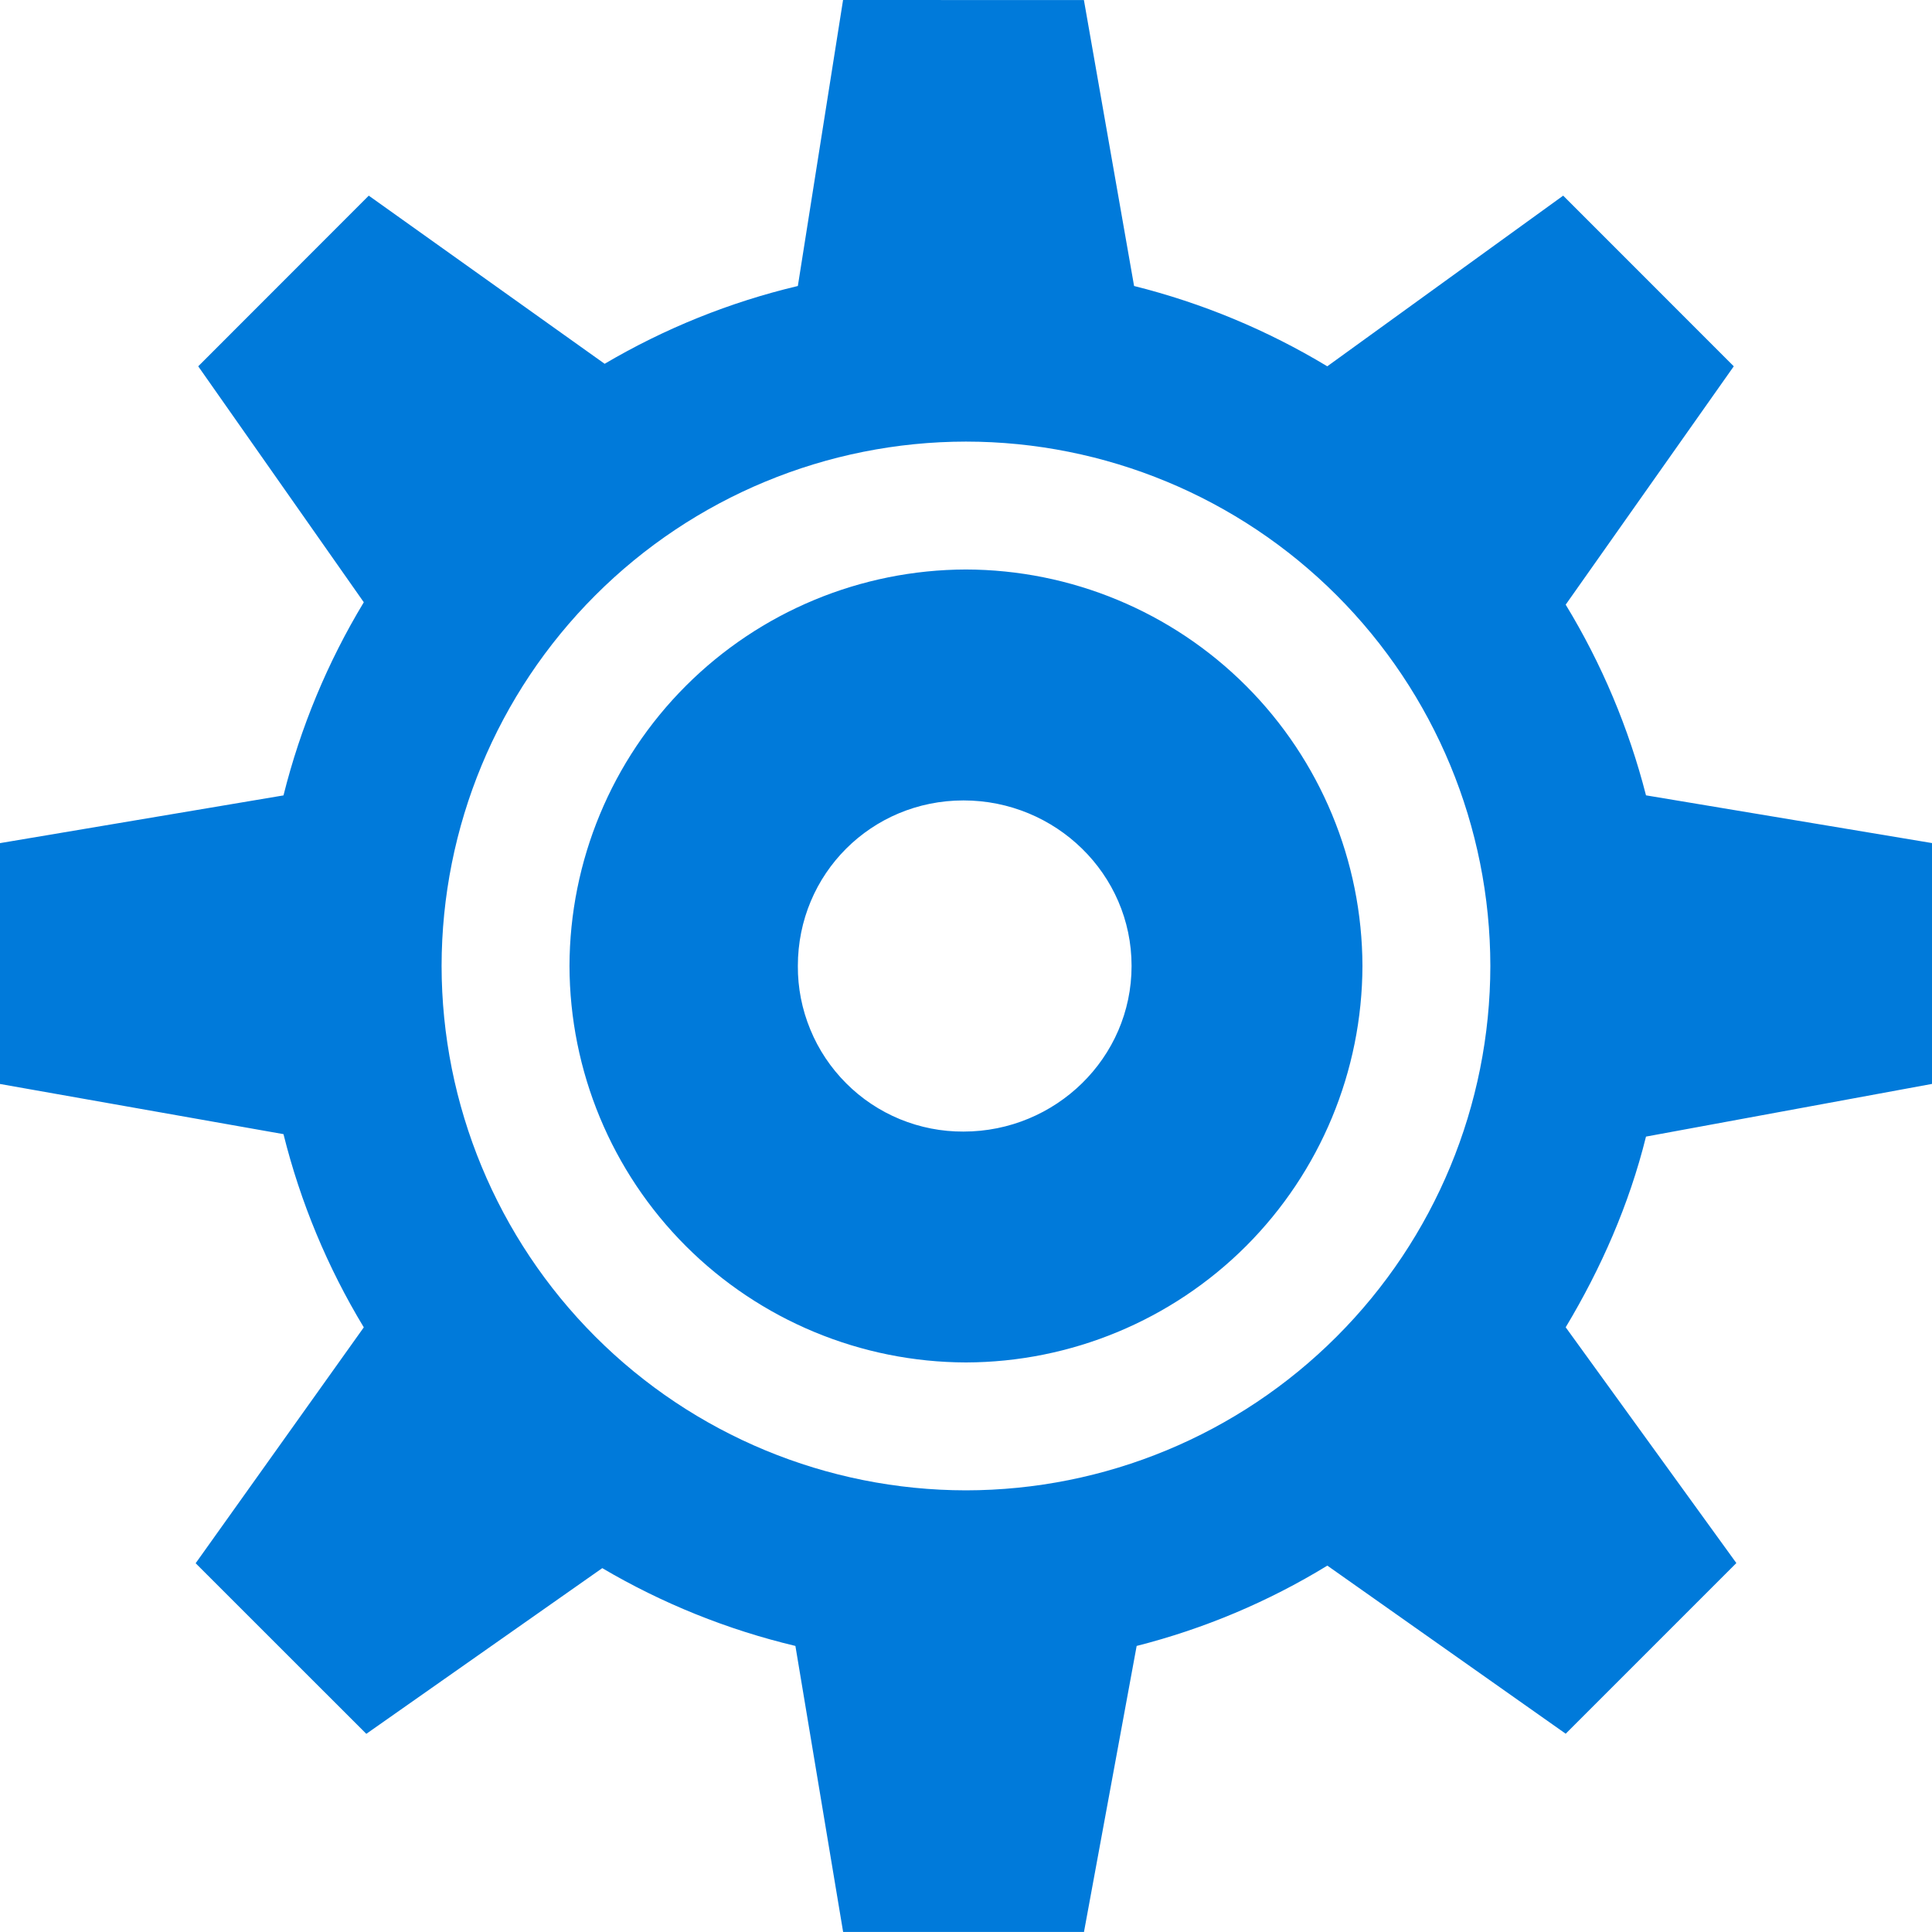 <svg width="30" height="30" viewBox="0 0 30 30" fill="none" xmlns="http://www.w3.org/2000/svg">
<path d="M13.091 0L12.389 4.441C11.334 4.691 10.323 5.099 9.389 5.649L5.726 3.038L3.078 5.688L5.649 9.352C5.086 10.284 4.666 11.295 4.402 12.351L0 13.092V16.832L4.402 17.611C4.665 18.668 5.085 19.679 5.649 20.611L3.038 24.274L5.688 26.923L9.352 24.35C10.286 24.9 11.297 25.307 12.351 25.558L13.092 29.999H16.832L17.65 25.558C18.694 25.293 19.692 24.873 20.611 24.311L24.312 26.921L26.962 24.271L24.312 20.61C24.858 19.7 25.297 18.707 25.559 17.649L30 16.831V13.091L25.559 12.35C25.292 11.307 24.872 10.309 24.312 9.389L26.922 5.688L24.273 3.038L20.61 5.688C19.677 5.125 18.666 4.705 17.61 4.441L16.831 0.001L13.091 0ZM14.999 6.857C17.159 6.858 19.229 7.717 20.755 9.243C22.282 10.77 23.14 12.84 23.142 14.999C23.14 17.159 22.282 19.229 20.755 20.755C19.229 22.282 17.159 23.14 14.999 23.142C12.84 23.14 10.77 22.282 9.244 20.755C7.717 19.228 6.859 17.158 6.857 14.999C6.859 12.84 7.717 10.77 9.244 9.244C10.77 7.717 12.84 6.859 14.999 6.857ZM14.999 8.843C13.368 8.847 11.804 9.496 10.65 10.65C9.496 11.804 8.847 13.368 8.843 14.999C8.847 16.631 9.496 18.195 10.65 19.349C11.804 20.502 13.368 21.152 14.999 21.156C16.631 21.152 18.195 20.502 19.349 19.349C20.502 18.195 21.152 16.631 21.156 14.999C21.152 13.368 20.502 11.804 19.349 10.65C18.195 9.496 16.631 8.847 14.999 8.843ZM14.961 12.429C16.39 12.429 17.571 13.569 17.571 14.999C17.571 16.428 16.39 17.571 14.961 17.571C14.623 17.573 14.287 17.507 13.975 17.379C13.662 17.25 13.378 17.061 13.139 16.821C12.9 16.582 12.71 16.298 12.582 15.985C12.453 15.673 12.387 15.338 12.389 14.999C12.389 13.569 13.532 12.429 14.961 12.429Z" fill="#007ADA"/>
</svg>
